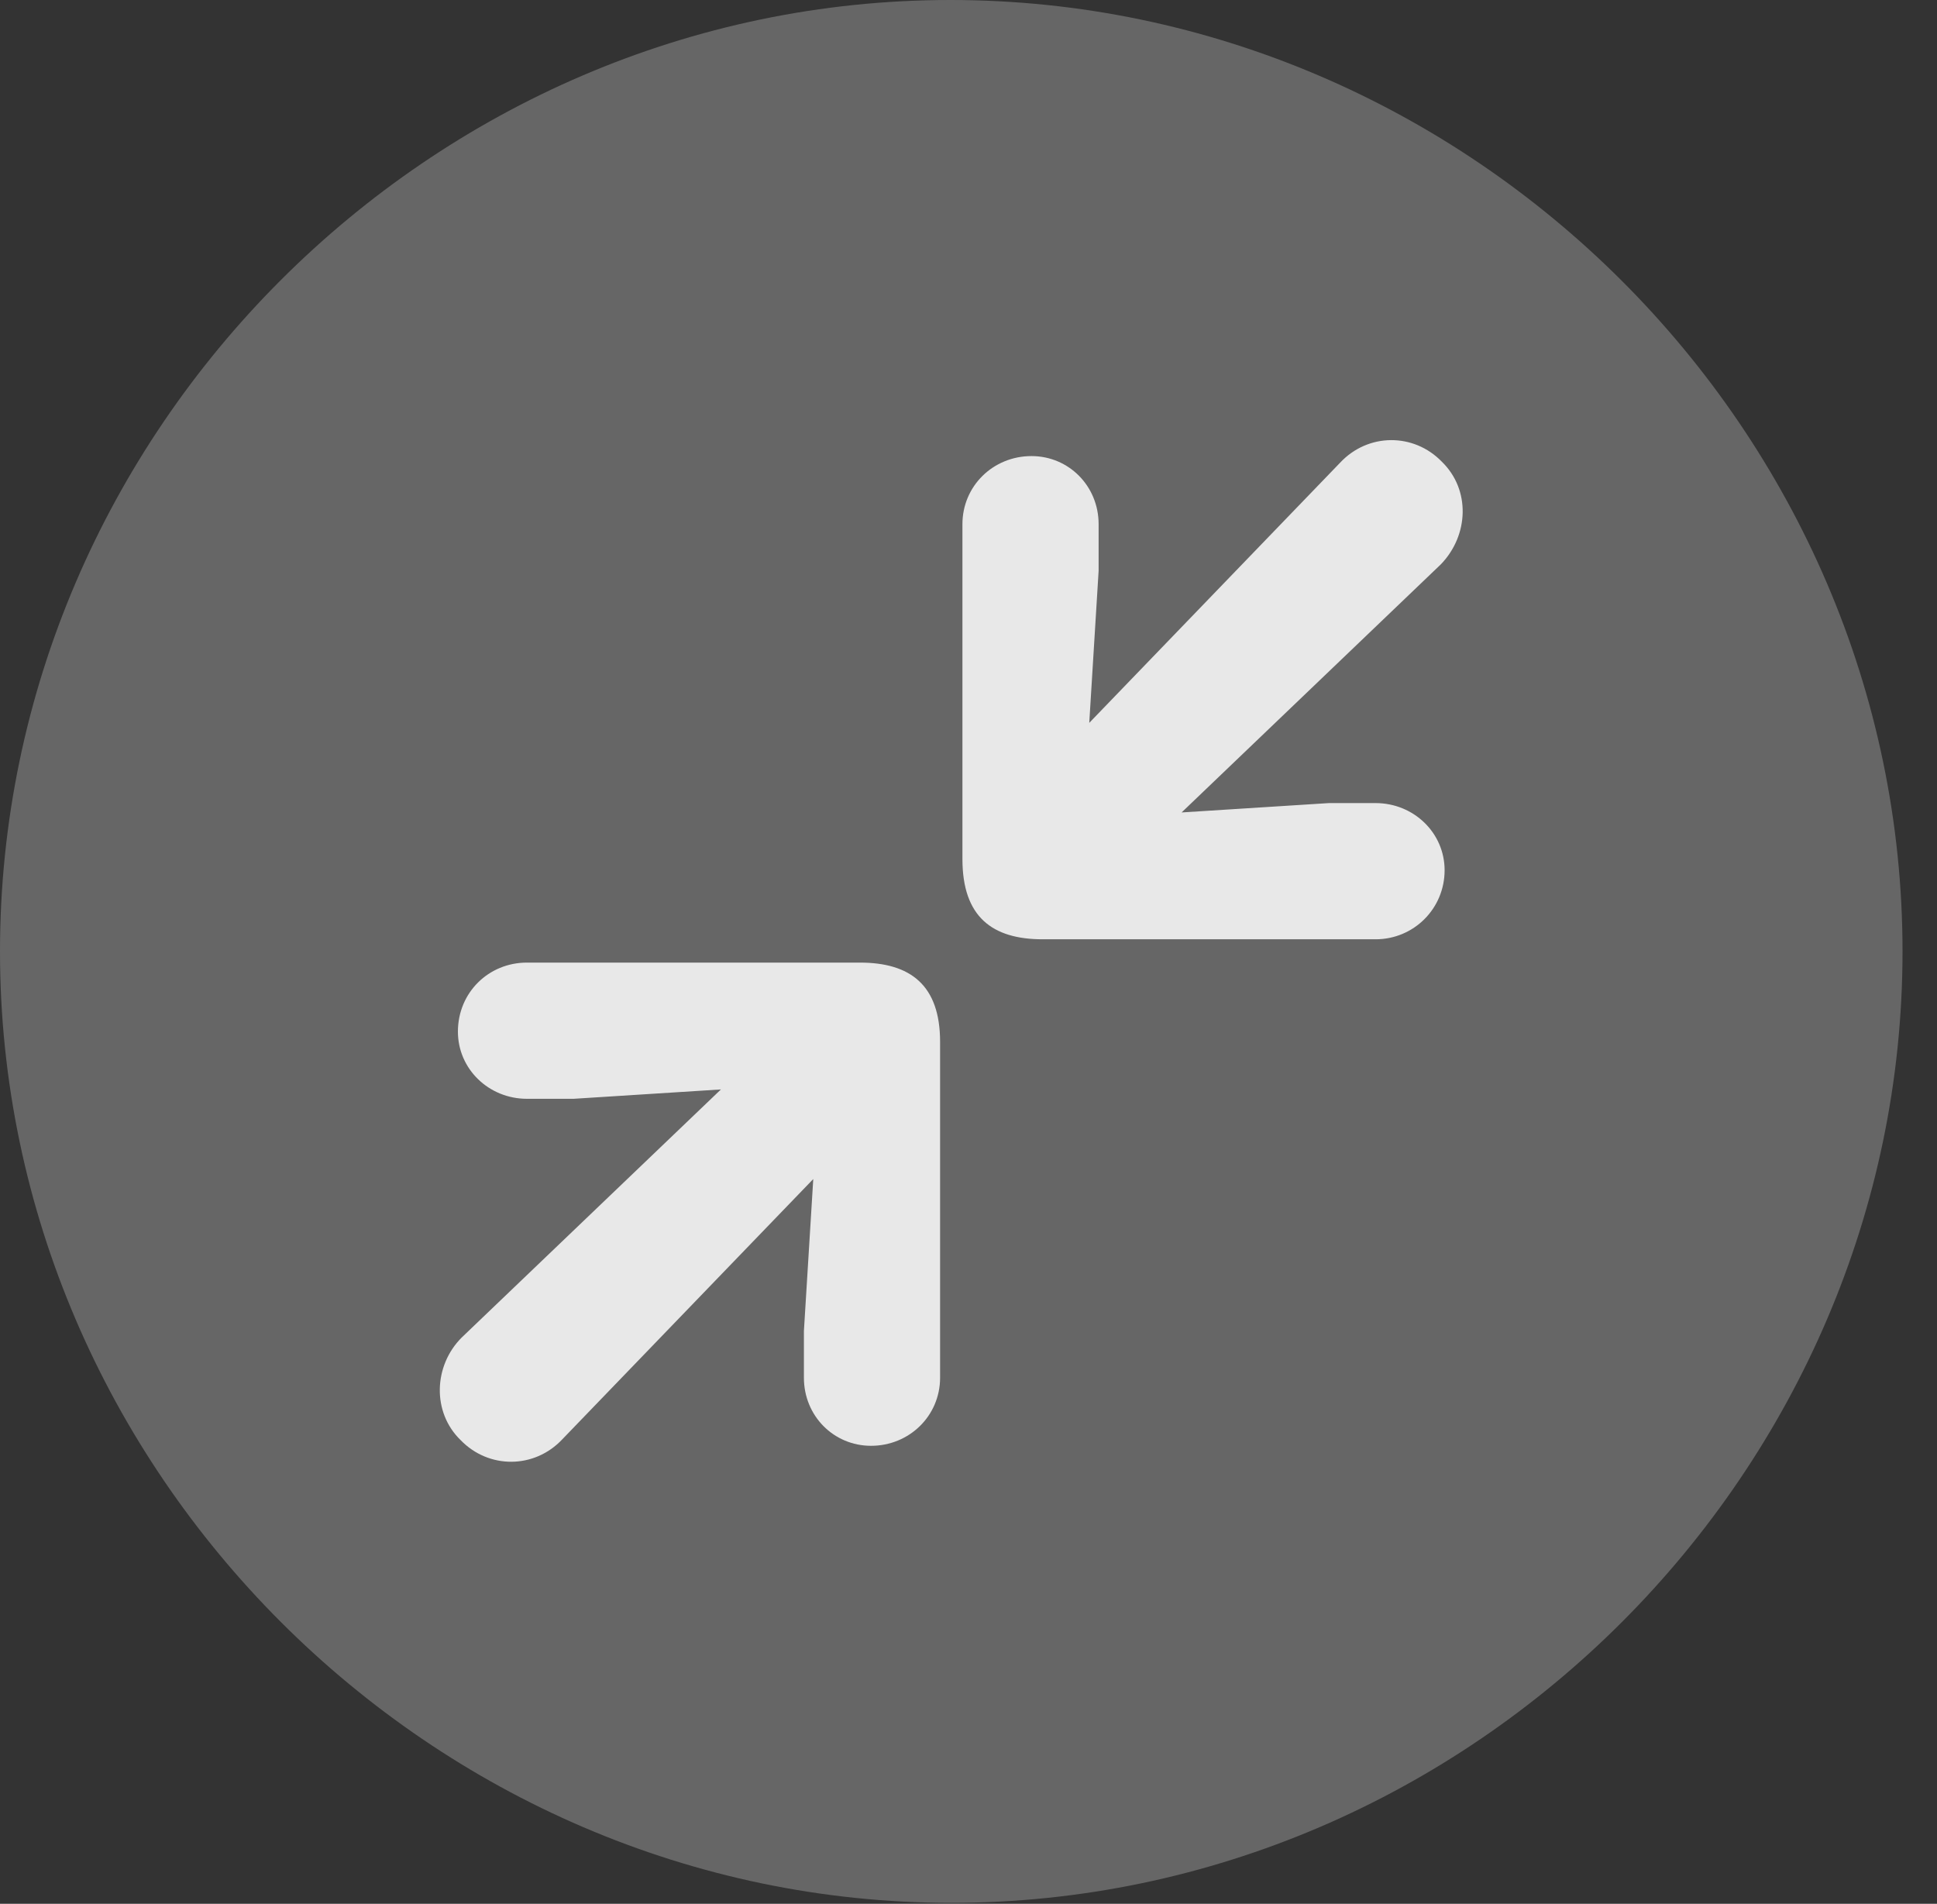 <?xml version="1.0" encoding="UTF-8"?>
<!--Generator: Apple Native CoreSVG 232.5-->
<!DOCTYPE svg
PUBLIC "-//W3C//DTD SVG 1.1//EN"
       "http://www.w3.org/Graphics/SVG/1.1/DTD/svg11.dtd">
<svg version="1.1" xmlns="http://www.w3.org/2000/svg" xmlns:xlink="http://www.w3.org/1999/xlink" width="20.283" height="19.932">
 <rect width="100%" height="100%" fill="#333333" stroke="none"/>
 <g>
  <rect height="19.932" opacity="0" width="20.283" x="0" y="0"/>
  <path d="M9.961 19.922C15.41 19.922 19.922 15.4 19.922 9.961C19.922 4.512 15.4 0 9.951 0C4.512 0 0 4.512 0 9.961C0 15.4 4.521 19.922 9.961 19.922Z" fill="#ffffff" fill-opacity="0.25"/>
  <path d="M14.404 9.834L10.918 9.834C10.391 9.834 10.078 9.6 10.078 8.994L10.078 5.488C10.078 5.088 10.4 4.775 10.801 4.775C11.191 4.775 11.504 5.088 11.504 5.488L11.504 5.977L11.406 7.568L14.033 4.844C14.326 4.531 14.805 4.531 15.098 4.834C15.4 5.127 15.381 5.605 15.088 5.908L12.373 8.506L13.916 8.408L14.404 8.408C14.805 8.408 15.127 8.721 15.127 9.111C15.127 9.512 14.805 9.834 14.404 9.834ZM9.121 15.137C8.73 15.137 8.418 14.824 8.418 14.424L8.418 13.935L8.516 12.344L5.889 15.068C5.596 15.381 5.117 15.381 4.824 15.078C4.521 14.785 4.541 14.297 4.834 14.004L7.549 11.406L6.006 11.504L5.518 11.504C5.117 11.504 4.795 11.191 4.795 10.801C4.795 10.391 5.117 10.078 5.518 10.078L9.004 10.078C9.531 10.078 9.844 10.312 9.844 10.908L9.844 14.424C9.844 14.824 9.521 15.137 9.121 15.137Z" fill="#ffffff" fill-opacity="0.85"/>
 </g>
</svg>
